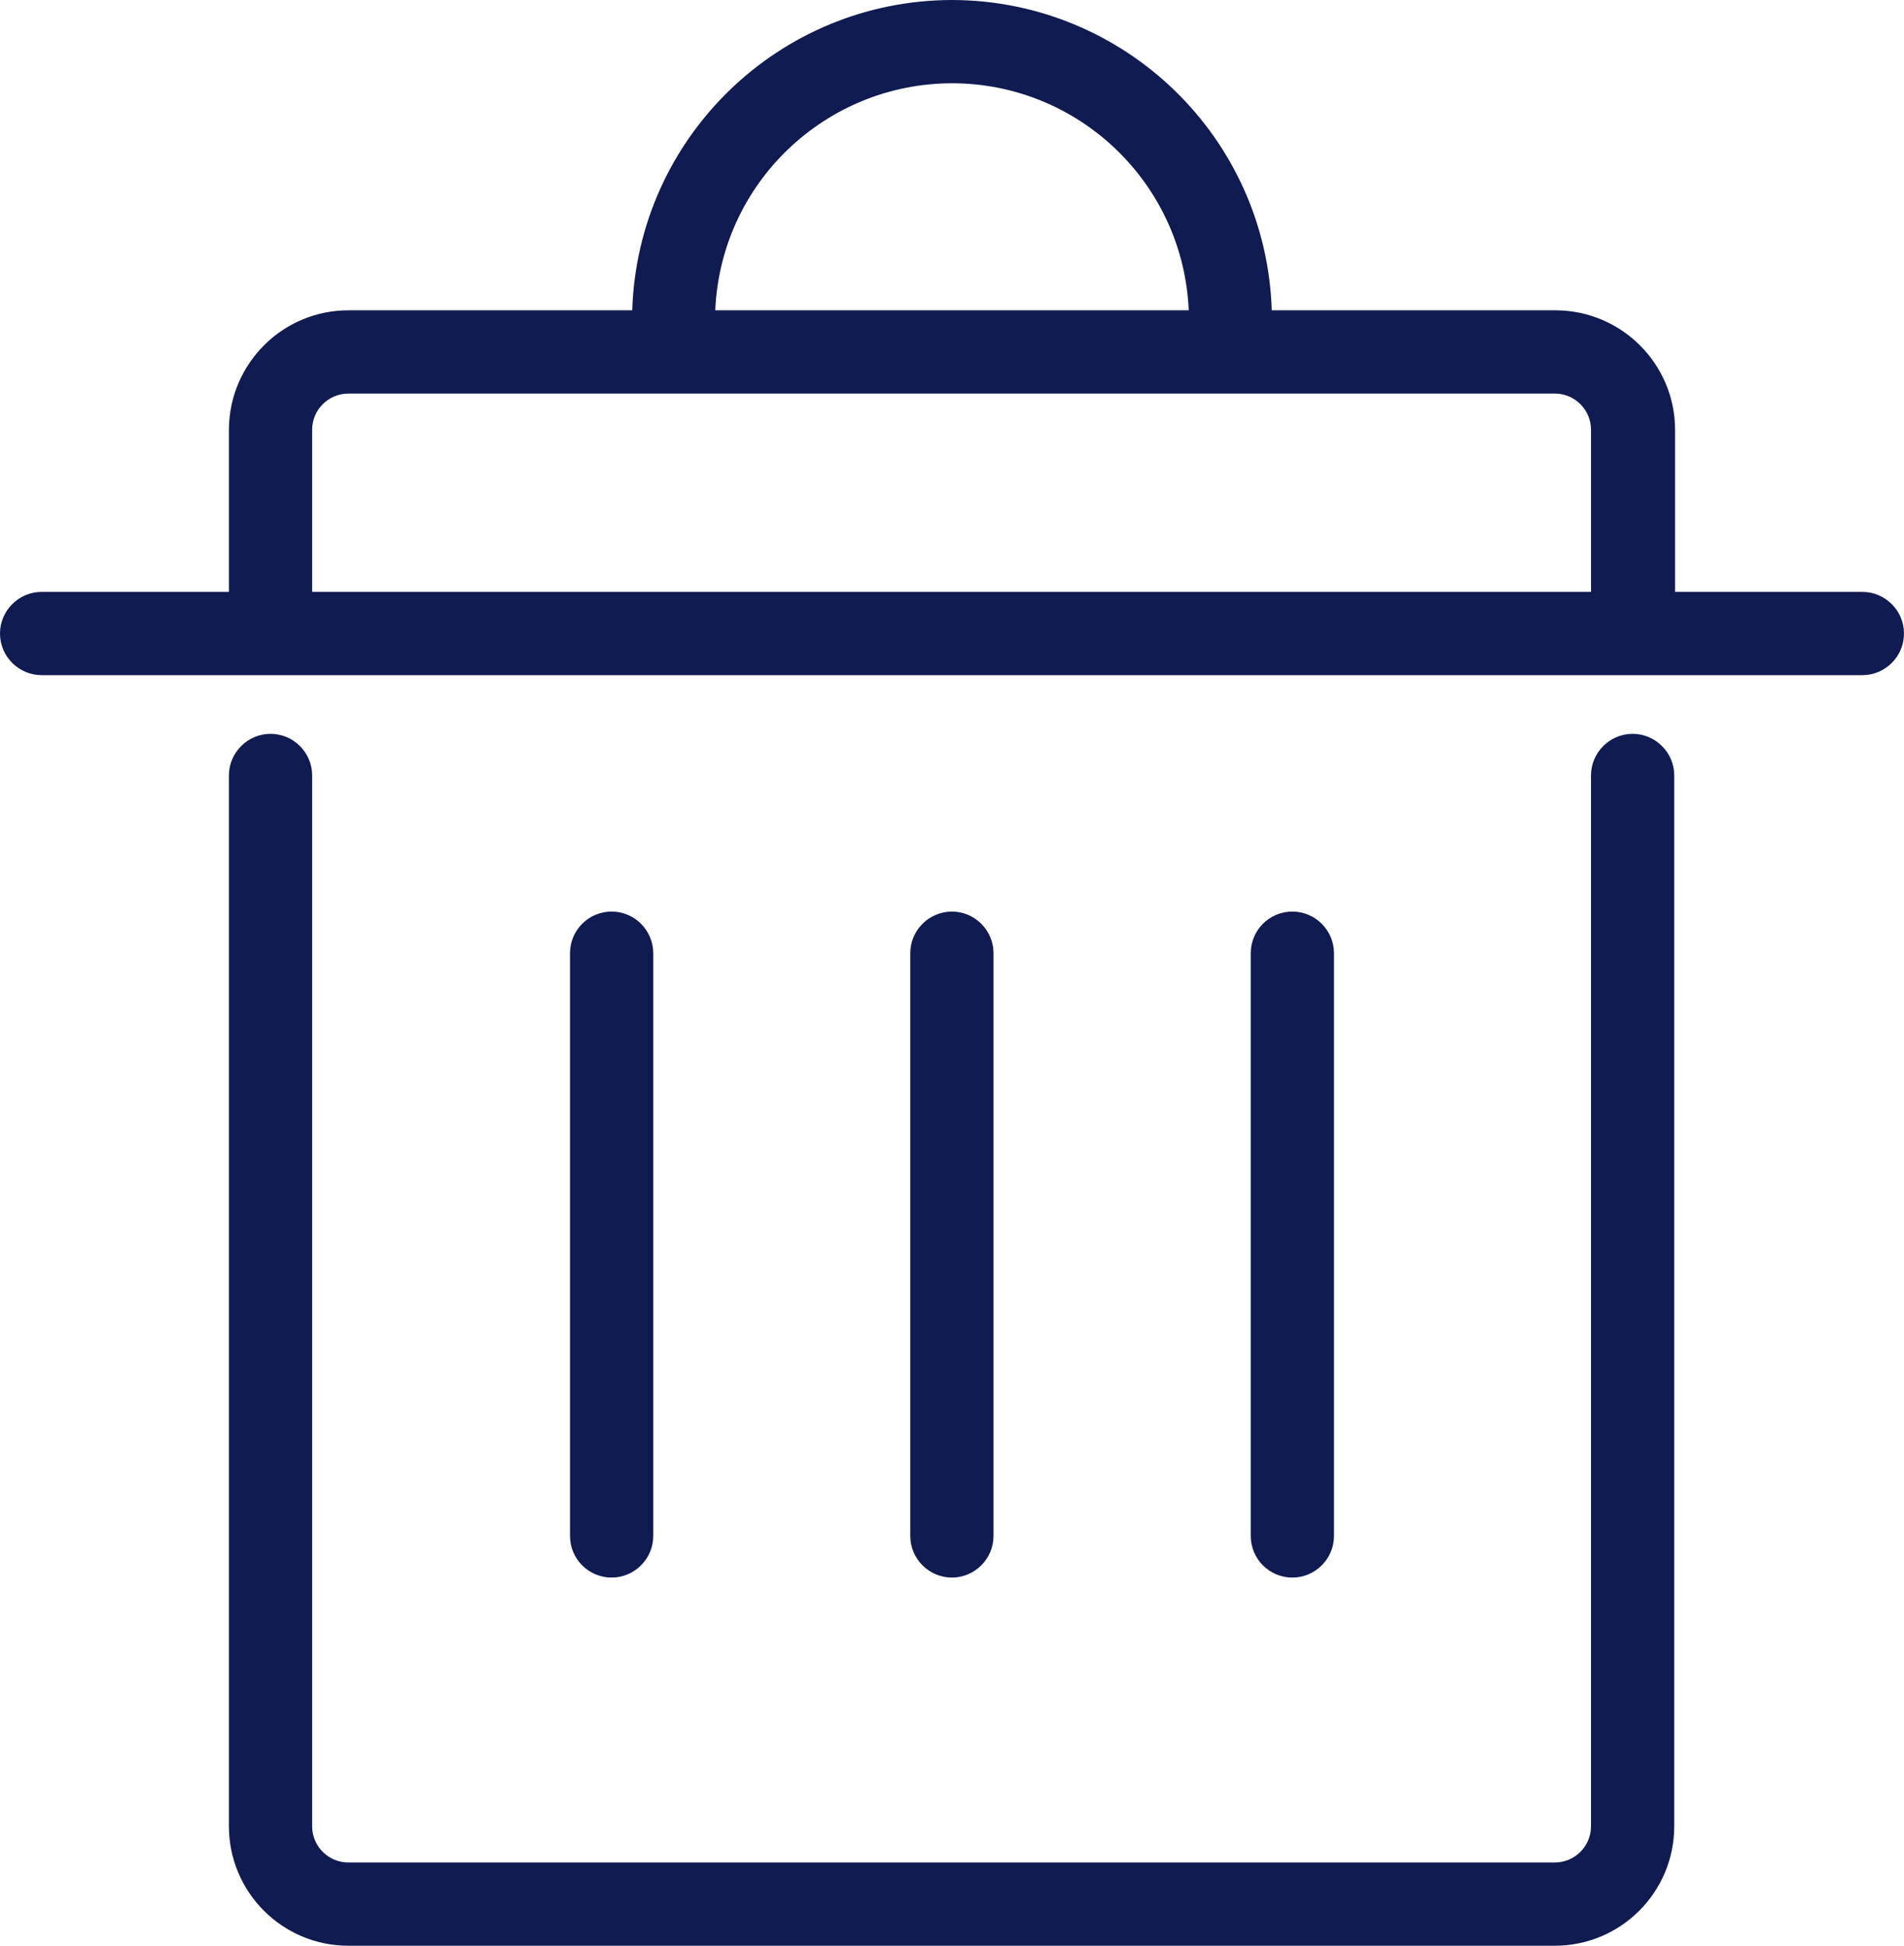<?xml version="1.0" encoding="utf-8"?>
<!-- Generator: Adobe Illustrator 23.0.1, SVG Export Plug-In . SVG Version: 6.00 Build 0)  -->
<svg version="1.1" id="Layer_1" xmlns="http://www.w3.org/2000/svg" xmlns:xlink="http://www.w3.org/1999/xlink" x="0px" y="0px"
	 viewBox="0 0 91.49 93.49" style="enable-background:new 0 0 91.49 93.49;" xml:space="preserve">
<style type="text/css">
	.st0{fill:#231F20;}
	.st1{fill:#EBEBEC;}
	.st2{fill:#FFFFFF;}
	.st3{fill:#101B51;}
	.st4{fill:none;stroke:#000000;stroke-width:4;stroke-linecap:round;stroke-miterlimit:10;}
	.st5{fill:#F37A7B;}
	.st6{fill:none;stroke:#000000;stroke-width:5;stroke-linecap:round;stroke-miterlimit:10;}
	.st7{fill:none;}
</style>
<g>
	<path class="st3" d="M78.45,35.26c-1.1,0-2,0.9-2,2v50.49c0,0.96-0.78,1.74-1.74,1.74H16.78c-0.96,0.02-1.76-0.74-1.78-1.7
		c0-0.01,0-0.03,0-0.04V37.26c0-1.1-0.9-2-2-2c-1.1,0-2,0.9-2,2v50.49c0,3.17,2.57,5.74,5.74,5.74h57.97c3.17,0,5.74-2.57,5.74-5.74
		V37.26C80.45,36.16,79.55,35.26,78.45,35.26"/>
	<path class="st3" d="M31.39,73.8v-28c0-1.1-0.9-2-2-2c-1.11,0-2,0.9-2,2v28c0,1.1,0.89,2,2,2C30.49,75.8,31.39,74.9,31.39,73.8"/>
	<path class="st3" d="M47.74,73.8v-28c0-1.1-0.9-2-2-2c-1.1,0-2,0.9-2,2v28c0,1.1,0.9,2,2,2C46.84,75.8,47.74,74.9,47.74,73.8"/>
	<path class="st3" d="M64.1,73.8v-28c0-1.1-0.9-2-2-2c-1.11,0-2,0.9-2,2v28c0,1.1,0.89,2,2,2C63.2,75.8,64.1,74.9,64.1,73.8"/>
	<path class="st3" d="M89.49,28.44h-9v-7.78c0-3.17-2.57-5.74-5.74-5.75H61.11C60.85,6.61,54.05,0.02,45.75,0
		c-8.31,0.01-15.11,6.61-15.37,14.91h-13.6c-3.18-0.02-5.76,2.55-5.78,5.72v0.03v7.78H2c-1.1,0-2,0.9-2,2c0,1.1,0.9,2,2,2h87.49
		c1.1,0,2-0.9,2-2C91.49,29.34,90.59,28.44,89.49,28.44 M45.75,4c6.1,0.01,11.11,4.82,11.37,10.91H34.37
		C34.63,8.81,39.65,4.01,45.75,4 M15,20.66c-0.01-0.96,0.77-1.74,1.73-1.75h0.01h57.97c0.96,0,1.74,0.78,1.74,1.74v0.01v7.78H15
		V20.66z"/>
</g>
<rect x="-690.68" y="-1674.43" class="st7" width="3000" height="3000"/>
</svg>
